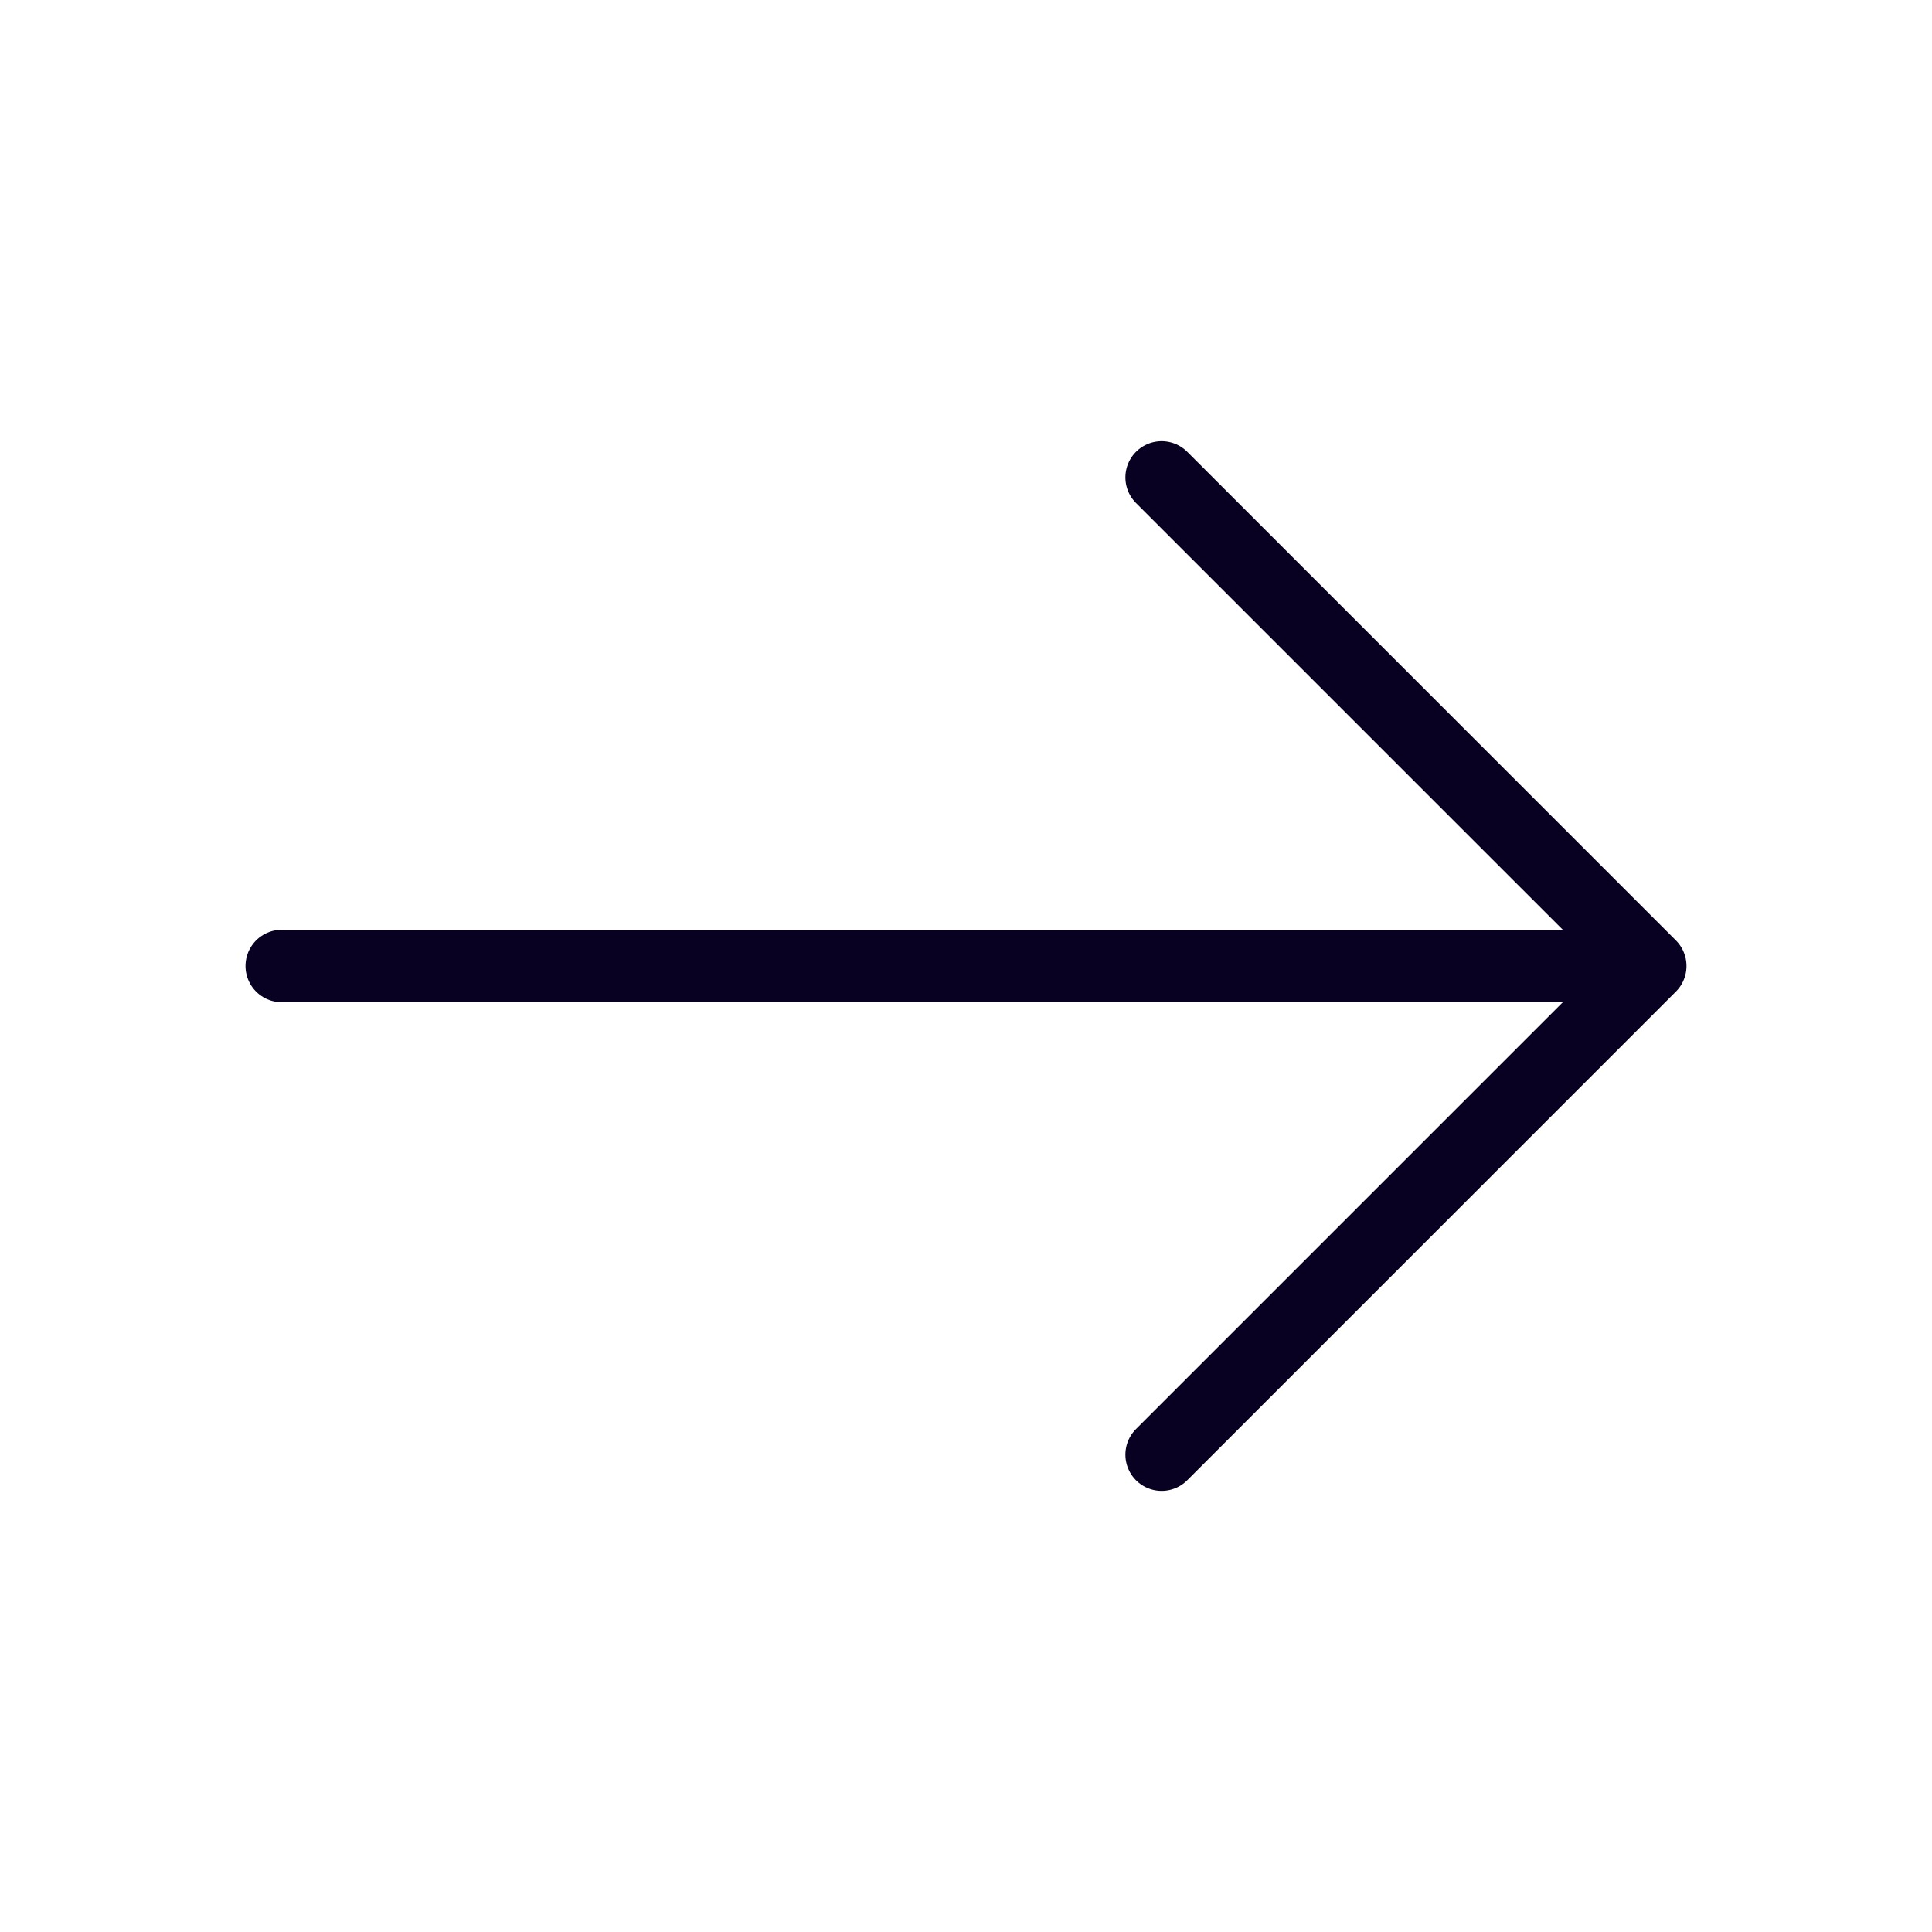 <svg width="40" height="40" viewBox="0 0 40 40" fill="none" xmlns="http://www.w3.org/2000/svg">
<path d="M24.05 9.884L34.167 20L24.05 30.117" stroke="#080122" stroke-width="1.5" stroke-miterlimit="10" stroke-linecap="round" stroke-linejoin="round"/>
<path d="M5.833 20H33.883" stroke="#080122" stroke-width="1.5" stroke-miterlimit="10" stroke-linecap="round" stroke-linejoin="round"/>
</svg>
